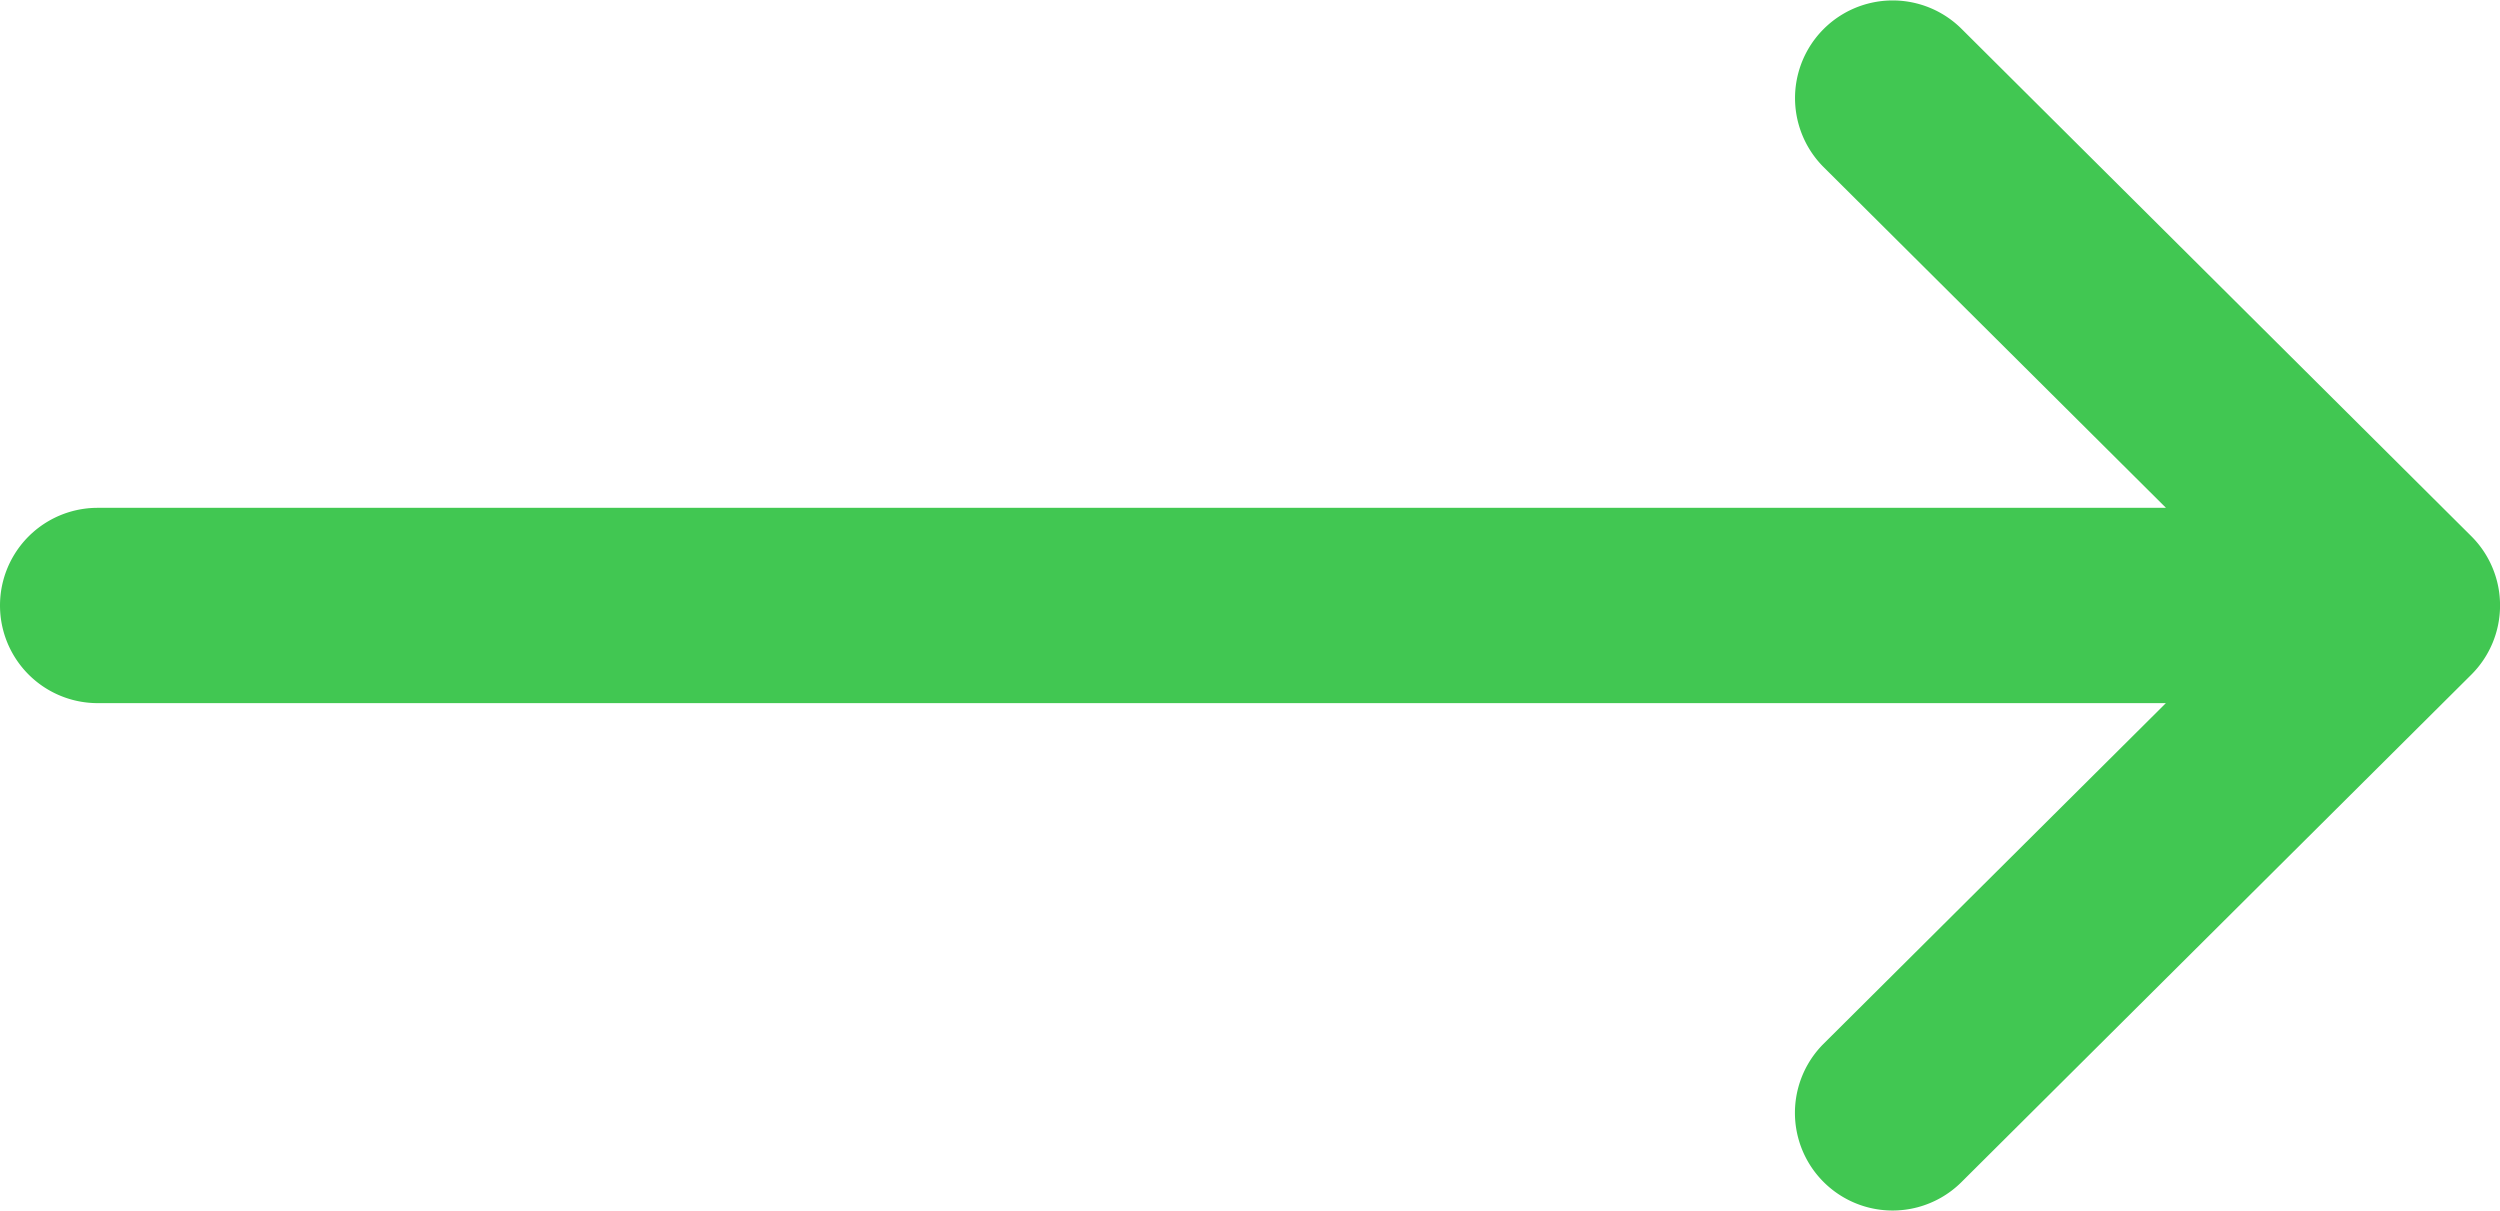 <svg xmlns="http://www.w3.org/2000/svg" width="25.806" height="12.5" viewBox="0 0 25.806 12.5">
  <path id="Path_12" data-name="Path 12" d="M25.511,137.536h0l-5.267-5.242a1.008,1.008,0,0,0-1.422,1.429l3.536,3.519H1.008a1.008,1.008,0,0,0,0,2.016H22.357l-3.536,3.519a1.008,1.008,0,0,0,1.422,1.429l5.267-5.242h0A1.009,1.009,0,0,0,25.511,137.536Z" transform="translate(0 -132)" fill="#41c752"/>
</svg>
